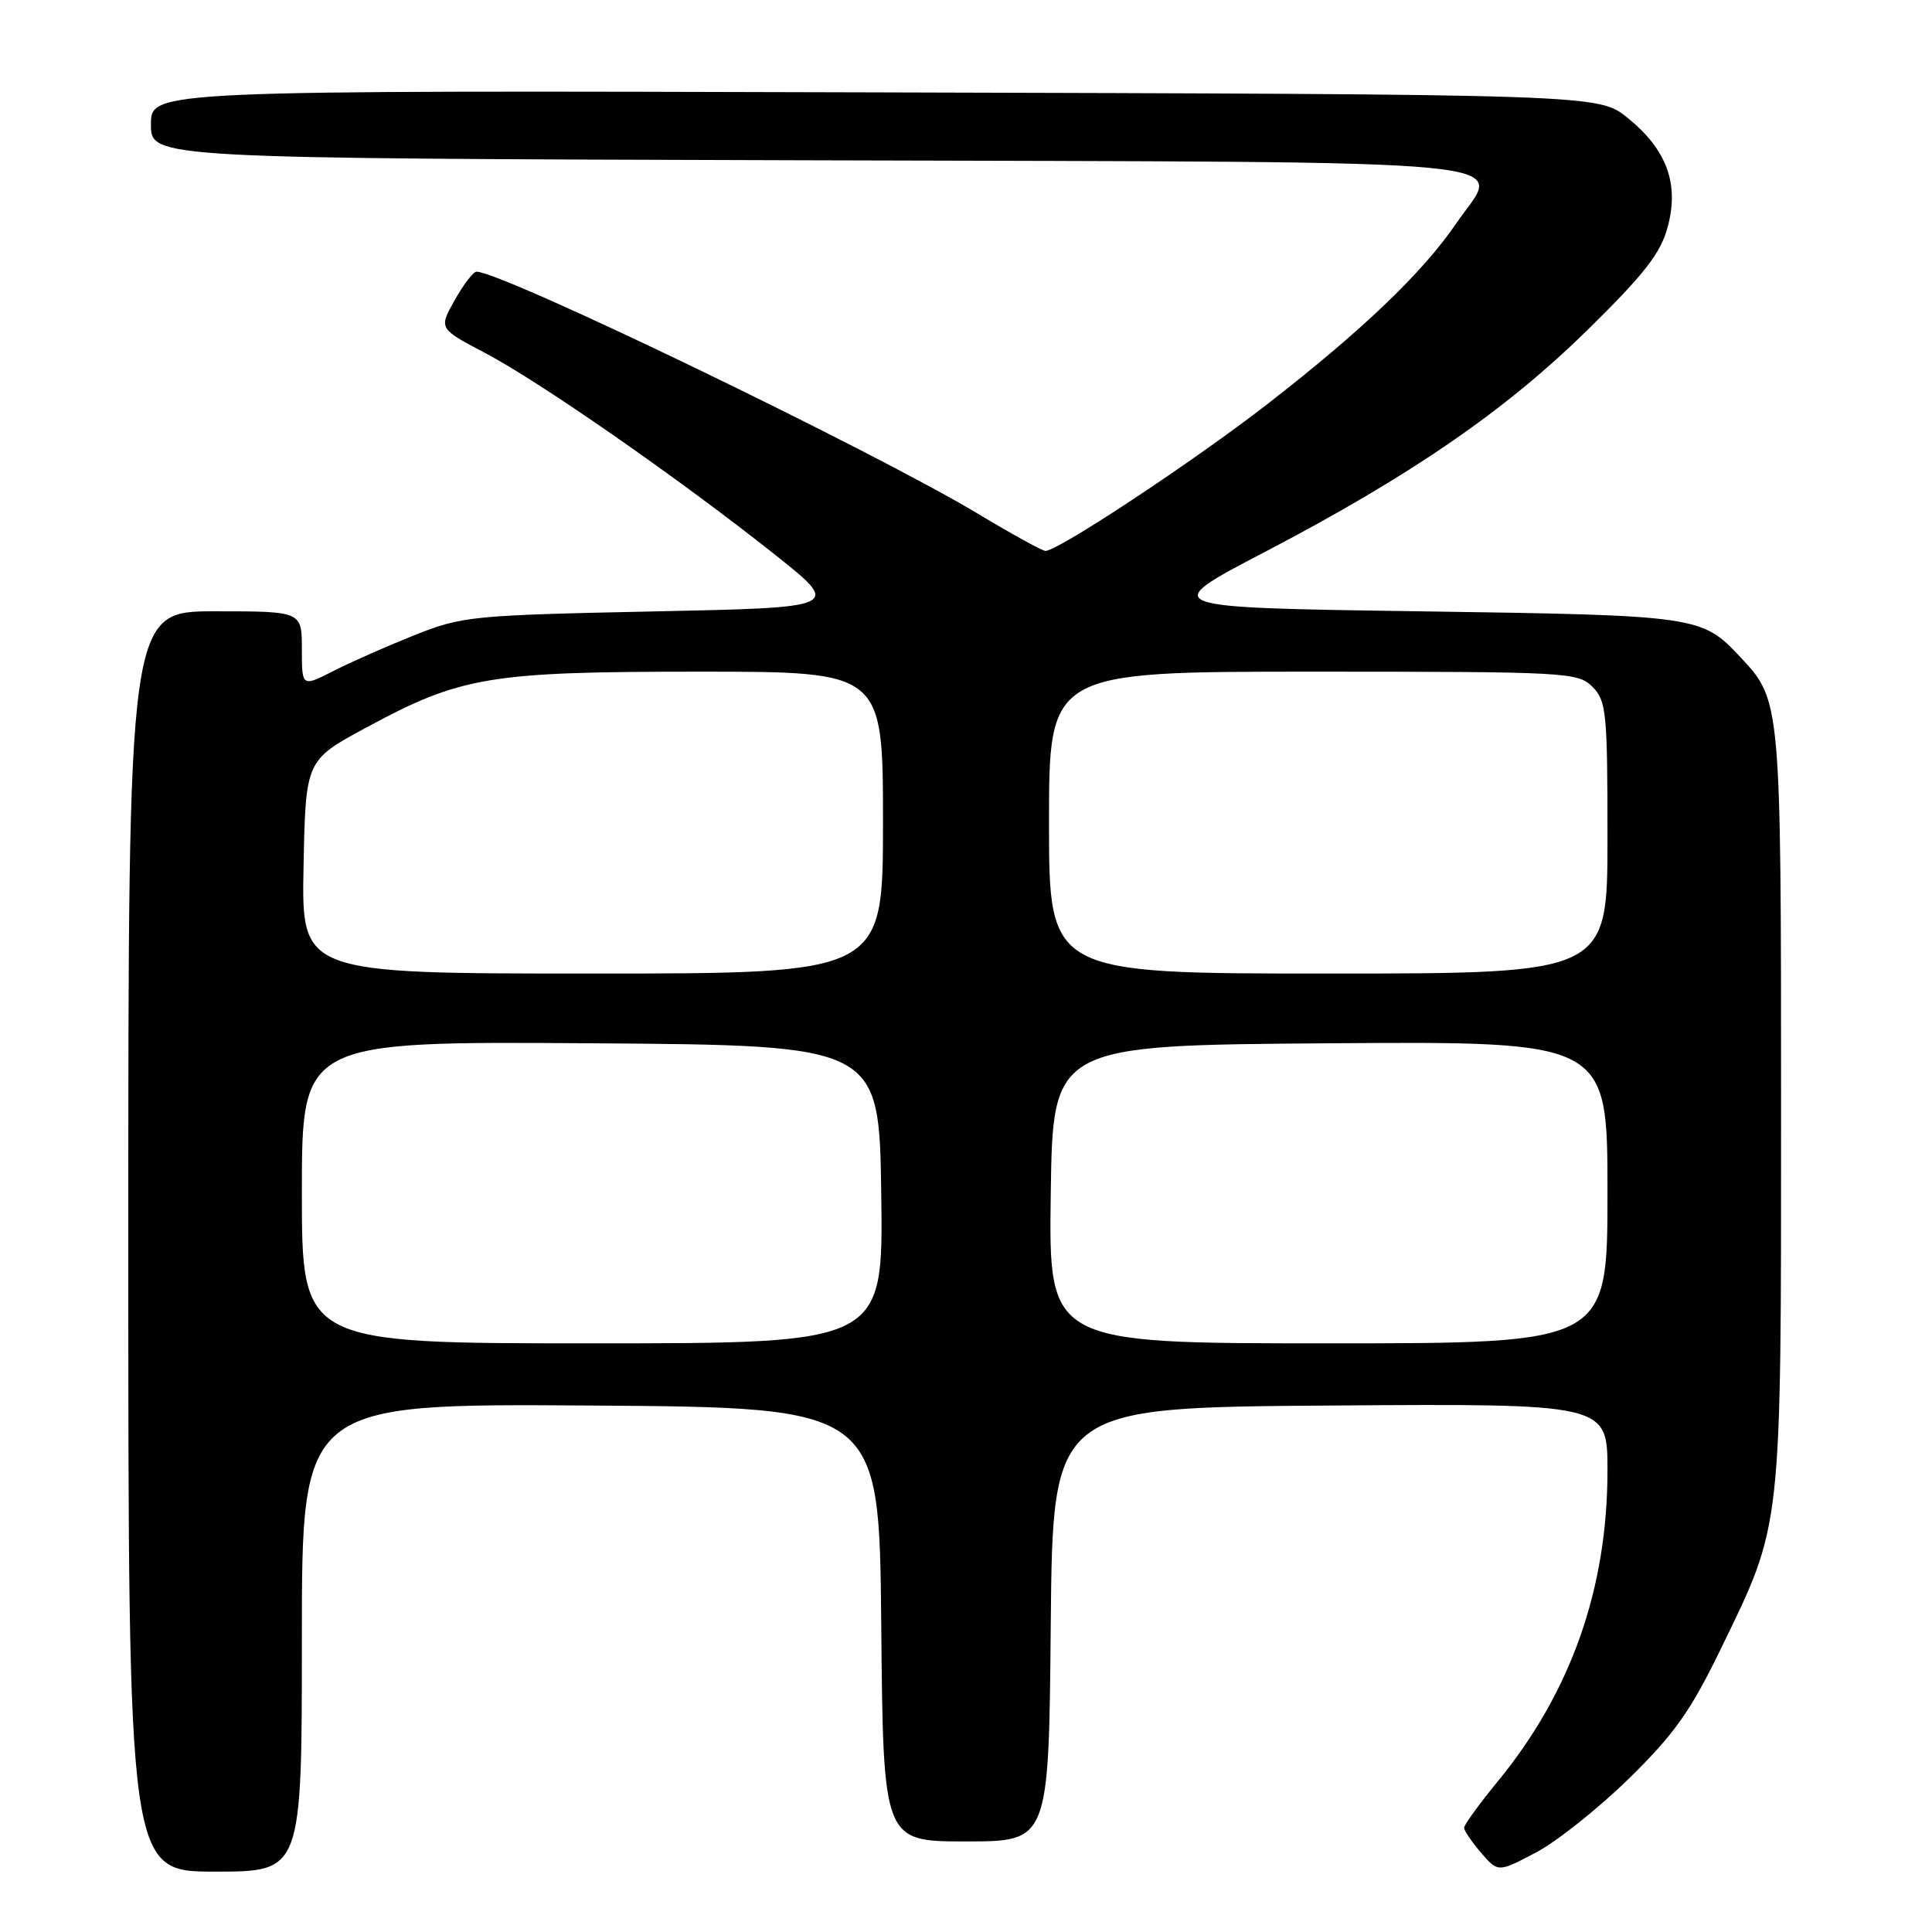 <?xml version="1.0" encoding="UTF-8" standalone="no"?>
<!DOCTYPE svg PUBLIC "-//W3C//DTD SVG 1.1//EN" "http://www.w3.org/Graphics/SVG/1.1/DTD/svg11.dtd" >
<svg xmlns="http://www.w3.org/2000/svg" xmlns:xlink="http://www.w3.org/1999/xlink" version="1.1" viewBox="0 0 256 256">
 <g >
 <path fill="currentColor"
d=" M 40.00 216.99 C 40.00 185.98 40.00 185.98 78.25 186.24 C 116.50 186.50 116.50 186.50 116.77 215.25 C 117.03 244.00 117.03 244.00 128.00 244.00 C 138.97 244.00 138.97 244.00 139.23 215.25 C 139.50 186.50 139.50 186.50 176.25 186.24 C 213.00 185.98 213.00 185.98 213.00 194.83 C 213.00 210.49 208.16 224.23 198.47 236.03 C 196.01 239.03 194.00 241.80 194.00 242.19 C 194.00 242.57 195.01 244.06 196.25 245.50 C 198.50 248.11 198.50 248.11 203.50 245.48 C 206.25 244.04 211.80 239.62 215.83 235.68 C 221.88 229.75 224.01 226.74 228.04 218.44 C 236.17 201.70 236.00 203.23 236.00 146.76 C 236.00 93.11 235.97 92.81 230.70 87.17 C 225.48 81.58 225.20 81.54 188.00 81.00 C 153.50 80.50 153.50 80.50 167.50 73.19 C 186.95 63.03 199.47 54.42 210.43 43.65 C 217.92 36.28 220.04 33.56 220.98 30.07 C 222.52 24.34 220.86 19.82 215.66 15.61 C 211.81 12.50 211.81 12.50 115.91 12.24 C 20.00 11.97 20.00 11.97 20.00 16.48 C 20.00 20.99 20.00 20.99 107.14 21.24 C 206.09 21.53 198.94 20.84 192.96 29.60 C 188.51 36.13 180.50 43.79 167.89 53.58 C 158.16 61.13 140.21 73.00 138.53 73.00 C 138.12 73.00 134.12 70.80 129.64 68.11 C 115.67 59.71 66.56 36.00 63.14 36.00 C 62.72 36.00 61.41 37.70 60.25 39.77 C 58.13 43.54 58.13 43.54 64.31 46.79 C 71.55 50.59 90.13 63.52 102.69 73.50 C 111.50 80.50 111.50 80.50 86.50 81.02 C 62.51 81.52 61.23 81.65 54.93 84.16 C 51.32 85.60 46.48 87.73 44.18 88.91 C 40.00 91.04 40.00 91.04 40.00 86.02 C 40.00 81.00 40.00 81.00 28.50 81.00 C 17.00 81.00 17.00 81.00 17.00 164.50 C 17.00 248.00 17.00 248.00 28.50 248.00 C 40.00 248.00 40.00 248.00 40.00 216.99 Z  M 40.00 157.99 C 40.00 137.98 40.00 137.98 78.25 138.24 C 116.50 138.50 116.50 138.50 116.77 158.25 C 117.04 178.00 117.04 178.00 78.52 178.00 C 40.00 178.00 40.00 178.00 40.00 157.99 Z  M 139.23 158.25 C 139.50 138.50 139.50 138.50 176.25 138.24 C 213.00 137.98 213.00 137.98 213.00 157.99 C 213.00 178.00 213.00 178.00 175.98 178.00 C 138.96 178.00 138.96 178.00 139.23 158.25 Z  M 40.22 114.87 C 40.50 100.74 40.50 100.74 48.50 96.42 C 61.08 89.62 64.79 89.00 92.71 89.00 C 117.00 89.00 117.00 89.00 117.00 109.00 C 117.00 129.00 117.00 129.00 78.47 129.00 C 39.95 129.00 39.95 129.00 40.22 114.87 Z  M 139.00 109.00 C 139.00 89.00 139.00 89.00 174.00 89.00 C 207.67 89.00 209.08 89.08 211.00 91.00 C 212.85 92.85 213.00 94.33 213.00 111.00 C 213.00 129.00 213.00 129.00 176.00 129.00 C 139.00 129.00 139.00 129.00 139.00 109.00 Z "/>
</g>
</svg>